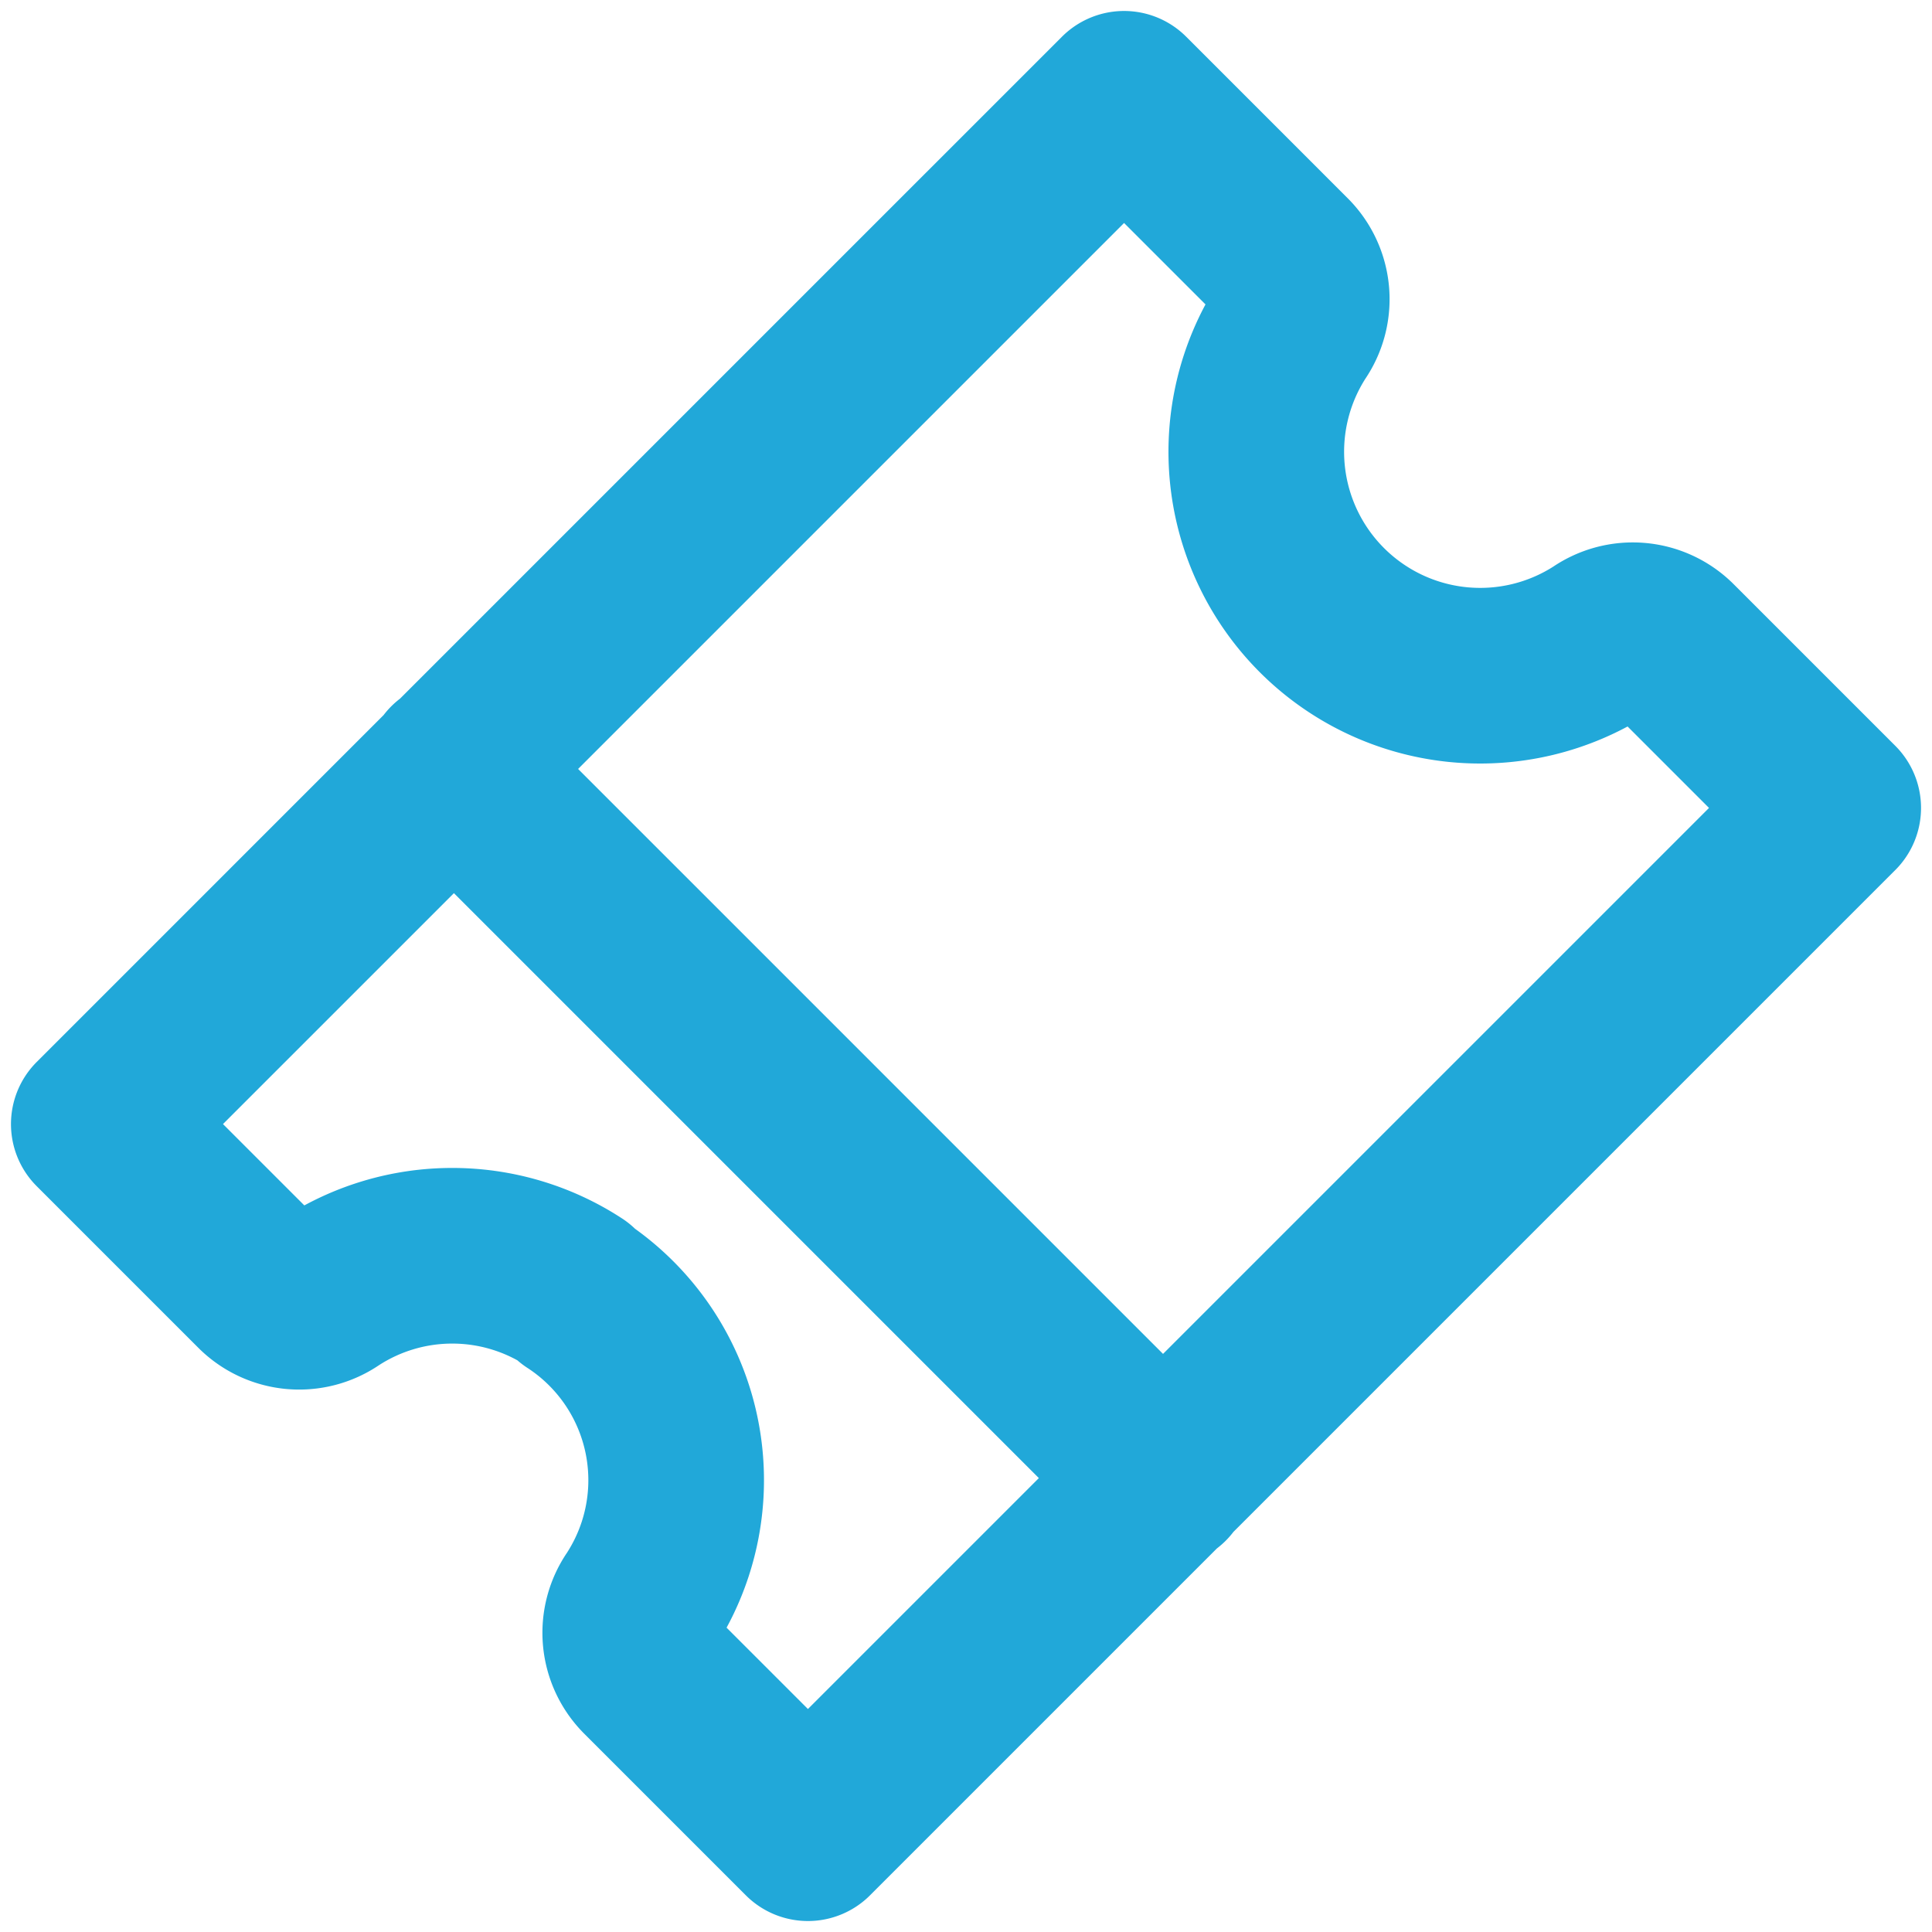 <svg height="176" width="176" xmlns="http://www.w3.org/2000/svg"><g fill="none" stroke="#21a8d9" stroke-linecap="round" stroke-linejoin="round" stroke-width="16"><path d="m41.3 70 64.7 64.7M58.9 152.3a5 5 0 0 1-.6-6.4 20.2 20.2 0 0 0-5.9-28c0-.1-.1-.1-.1-.2a20.3 20.3 0 0 0-22.2 0 5 5 0 0 1-6.4-.6L9 102.4 102.4 9l14.7 14.7a5 5 0 0 1 .6 6.4 20.4 20.4 0 0 0 28.2 28.2 5 5 0 0 1 6.4.6L167 73.6 73.6 167z"/></g></svg>